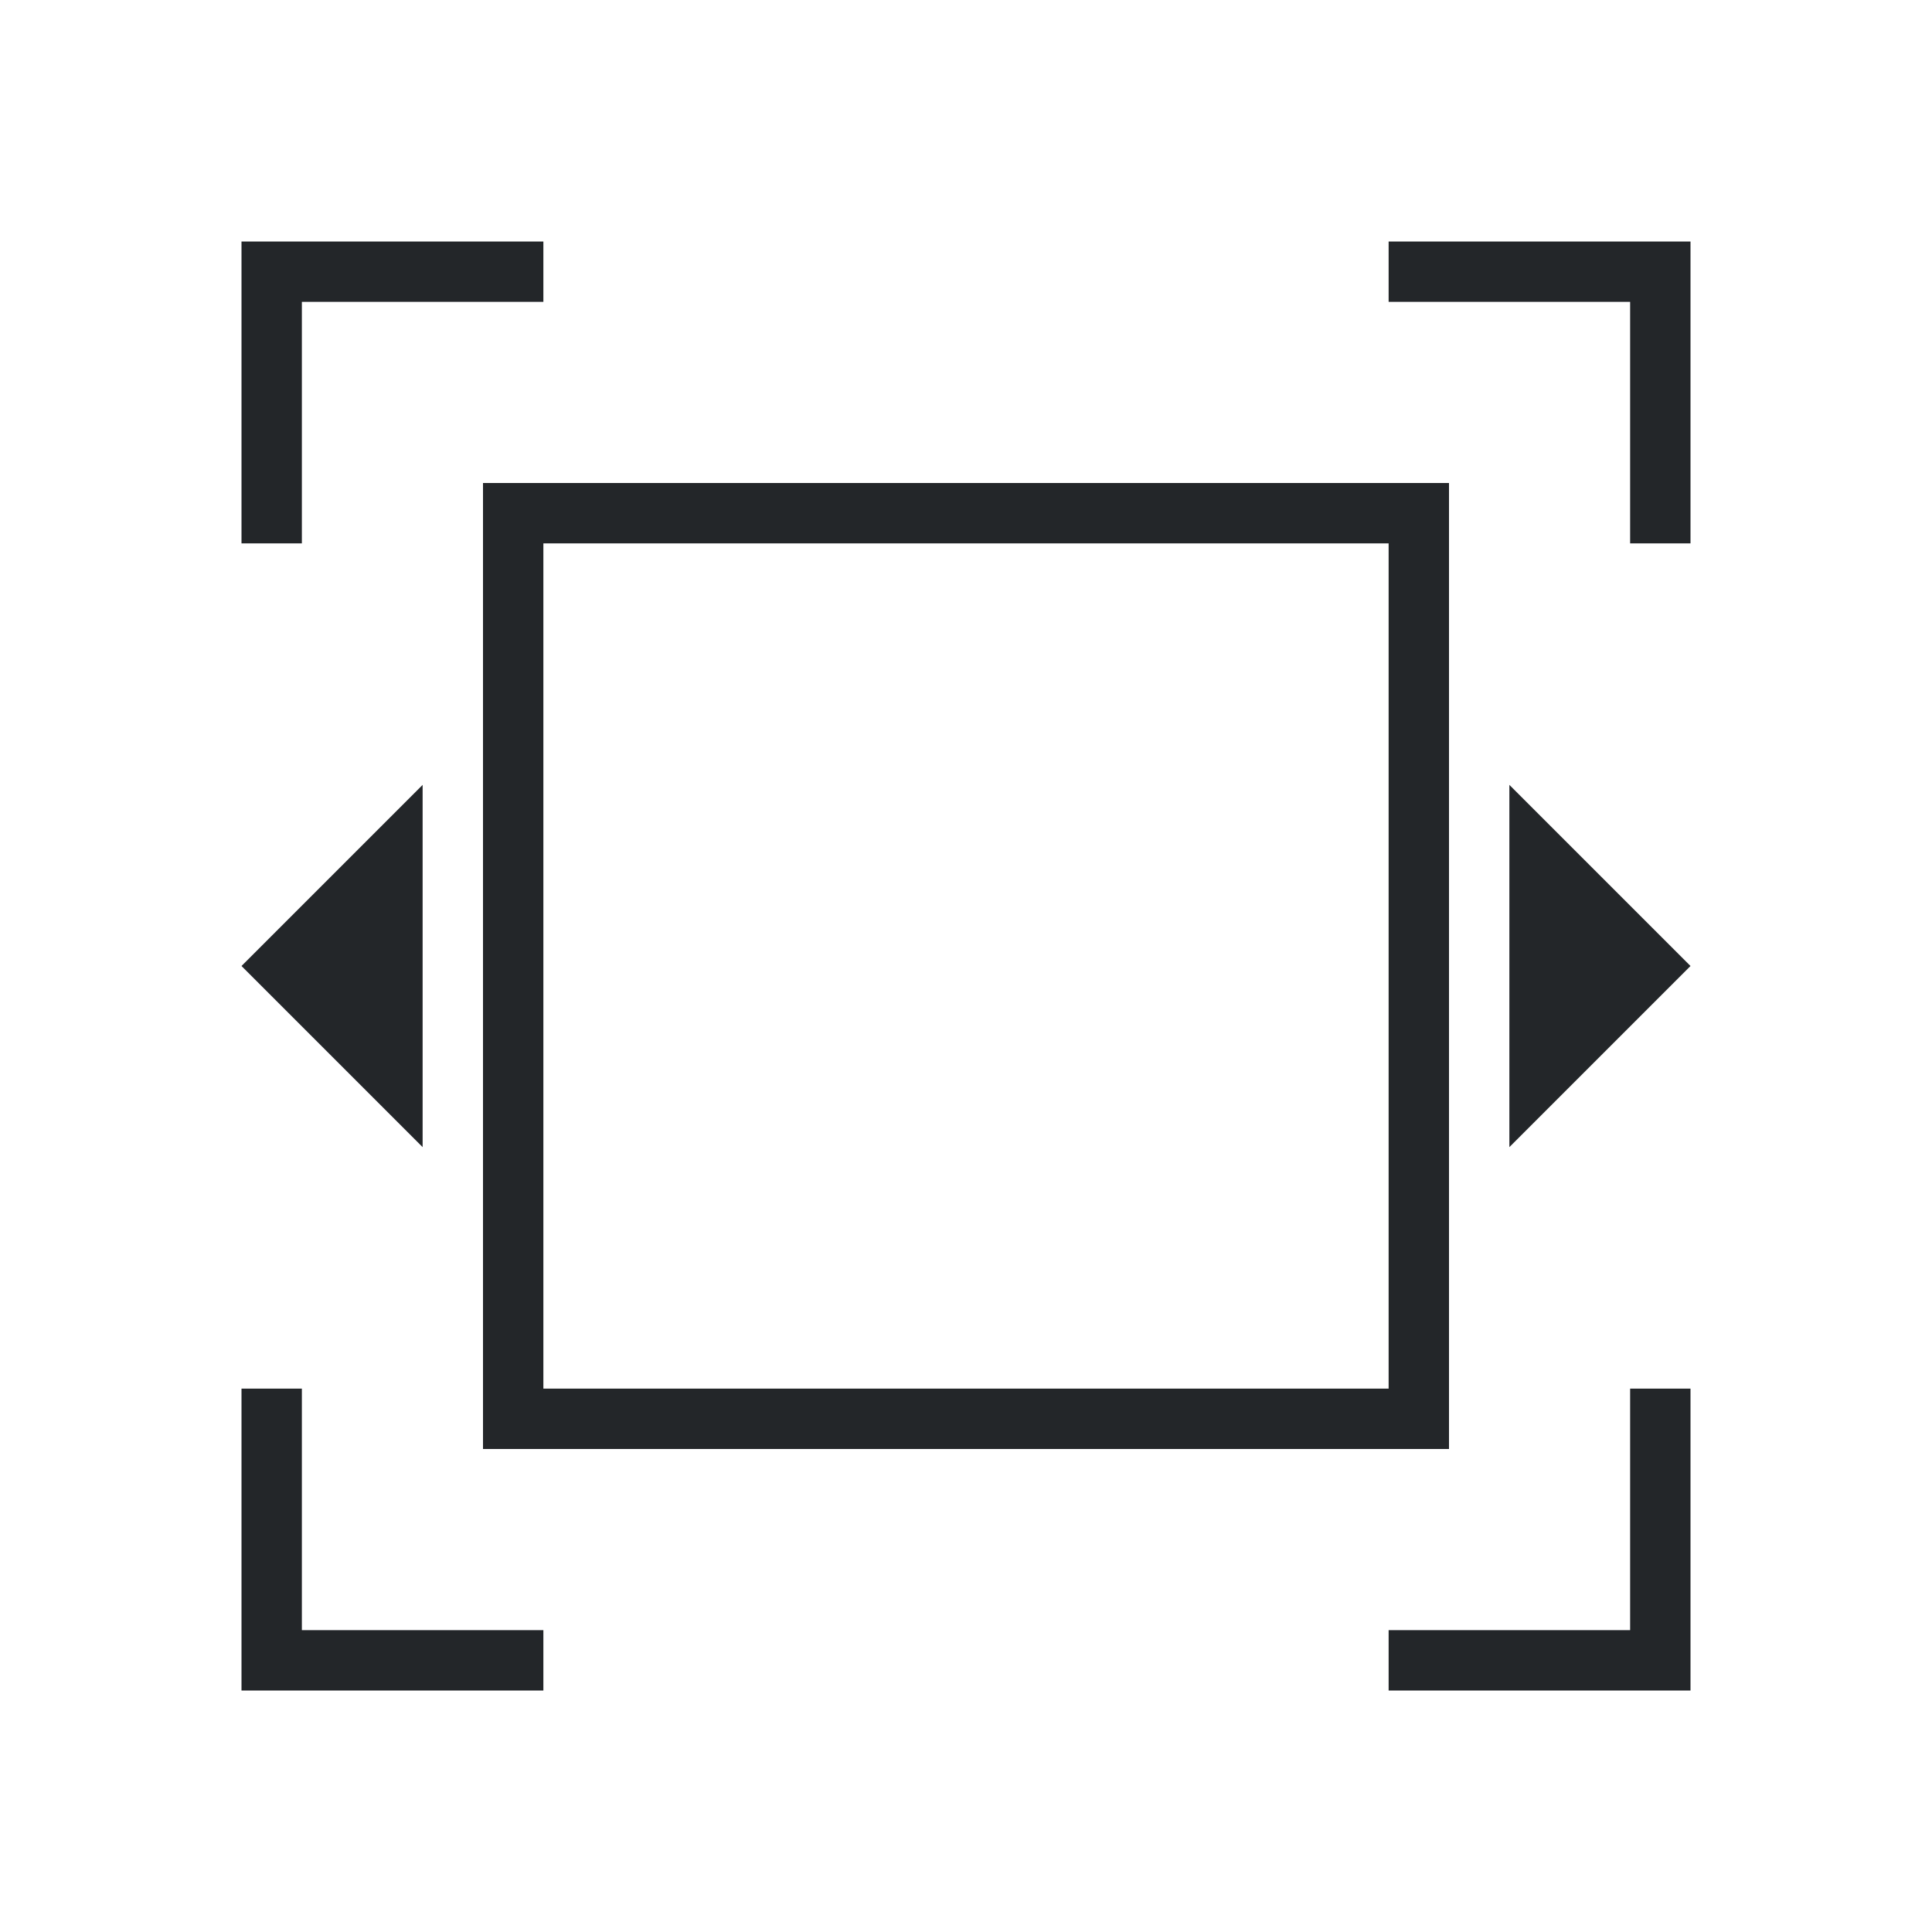 <svg viewBox="0 0 32 32" xmlns="http://www.w3.org/2000/svg"><path d="m4 4v5h1v-4h4v-1zm19 0v1h4v4h1v-5zm-15 4v16h16v-16zm1 1h14v14h-14zm-2 4-3 3 3 3zm18 0v6l3-3zm-21 10v5h5v-1h-4v-4zm23 0v4h-4v1h5v-5z" fill="#232629"/></svg>